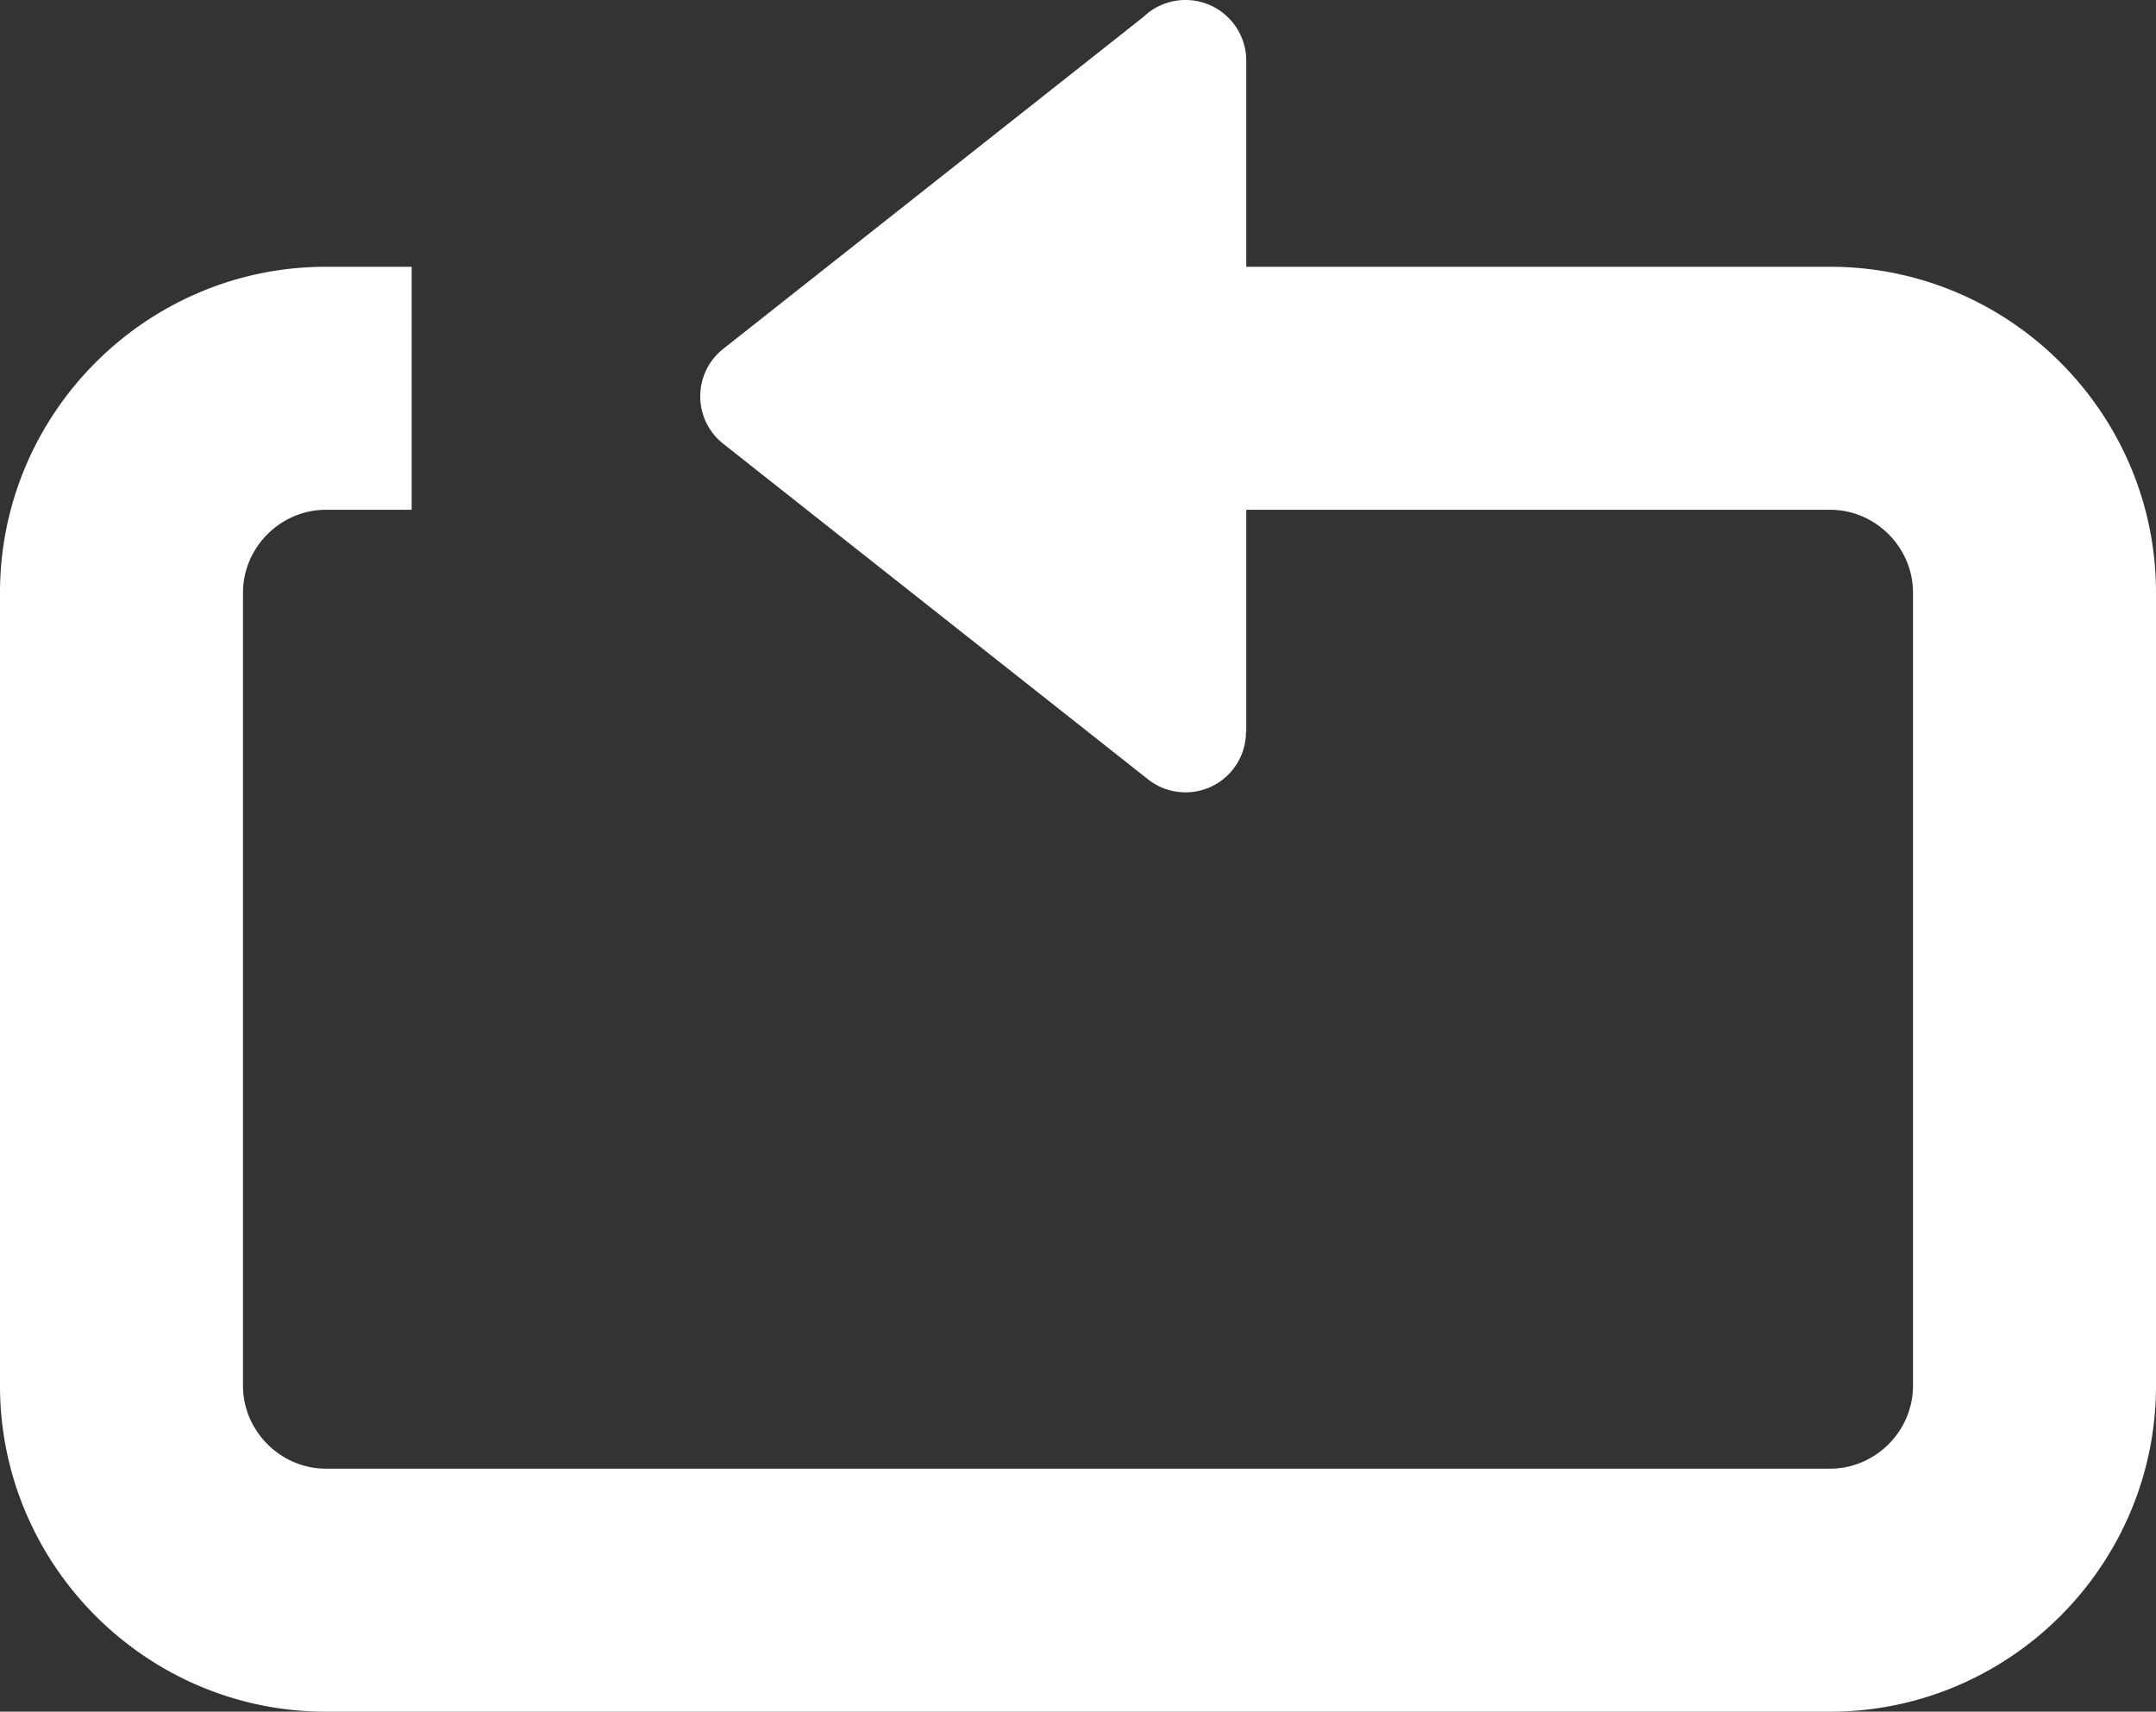 <svg xmlns="http://www.w3.org/2000/svg" shape-rendering="geometricPrecision" text-rendering="geometricPrecision" image-rendering="optimizeQuality" fill-rule="evenodd" clip-rule="evenodd" viewBox="0 0 512 406.453">
  <rect x="0" y="0" width="512" height="406.453" fill="#333333" stroke="none"/>
  <path fill="white" fill-rule="nonzero" d="M97.761 63.347H77.388c-21.303 0-40.662 8.705-54.671 22.714C8.705 100.073 0 119.443 0 140.735v188.33c0 21.296 8.709 40.655 22.721 54.667s33.374 22.721 54.667 22.721h357.224c21.293 0 40.662-8.705 54.675-22.717C503.295 369.727 512 350.368 512 329.065v-188.33c0-21.307-8.698-40.666-22.71-54.678s-33.367-22.71-54.678-22.71H295.959V14.426C295.959 6.459 289.5 0 281.533 0a14.376 14.376 0 00-9.985 4.013L171.751 82.84c-6.223 4.915-7.281 13.947-2.366 20.17a14.348 14.348 0 002.61 2.559l100.636 79.489c6.223 4.914 15.255 3.856 20.17-2.366a14.302 14.302 0 003.089-8.902h.069v-52.737h138.653c5.386 0 10.304 2.224 13.881 5.801s5.801 8.498 5.801 13.881v188.33c0 5.379-2.228 10.297-5.804 13.874-3.581 3.58-8.502 5.808-13.878 5.808H77.388c-5.368 0-10.29-2.232-13.87-5.812s-5.812-8.498-5.812-13.87v-188.33c0-5.376 2.228-10.297 5.808-13.877 3.577-3.577 8.495-5.805 13.874-5.805h20.373V63.347z"/>
</svg>